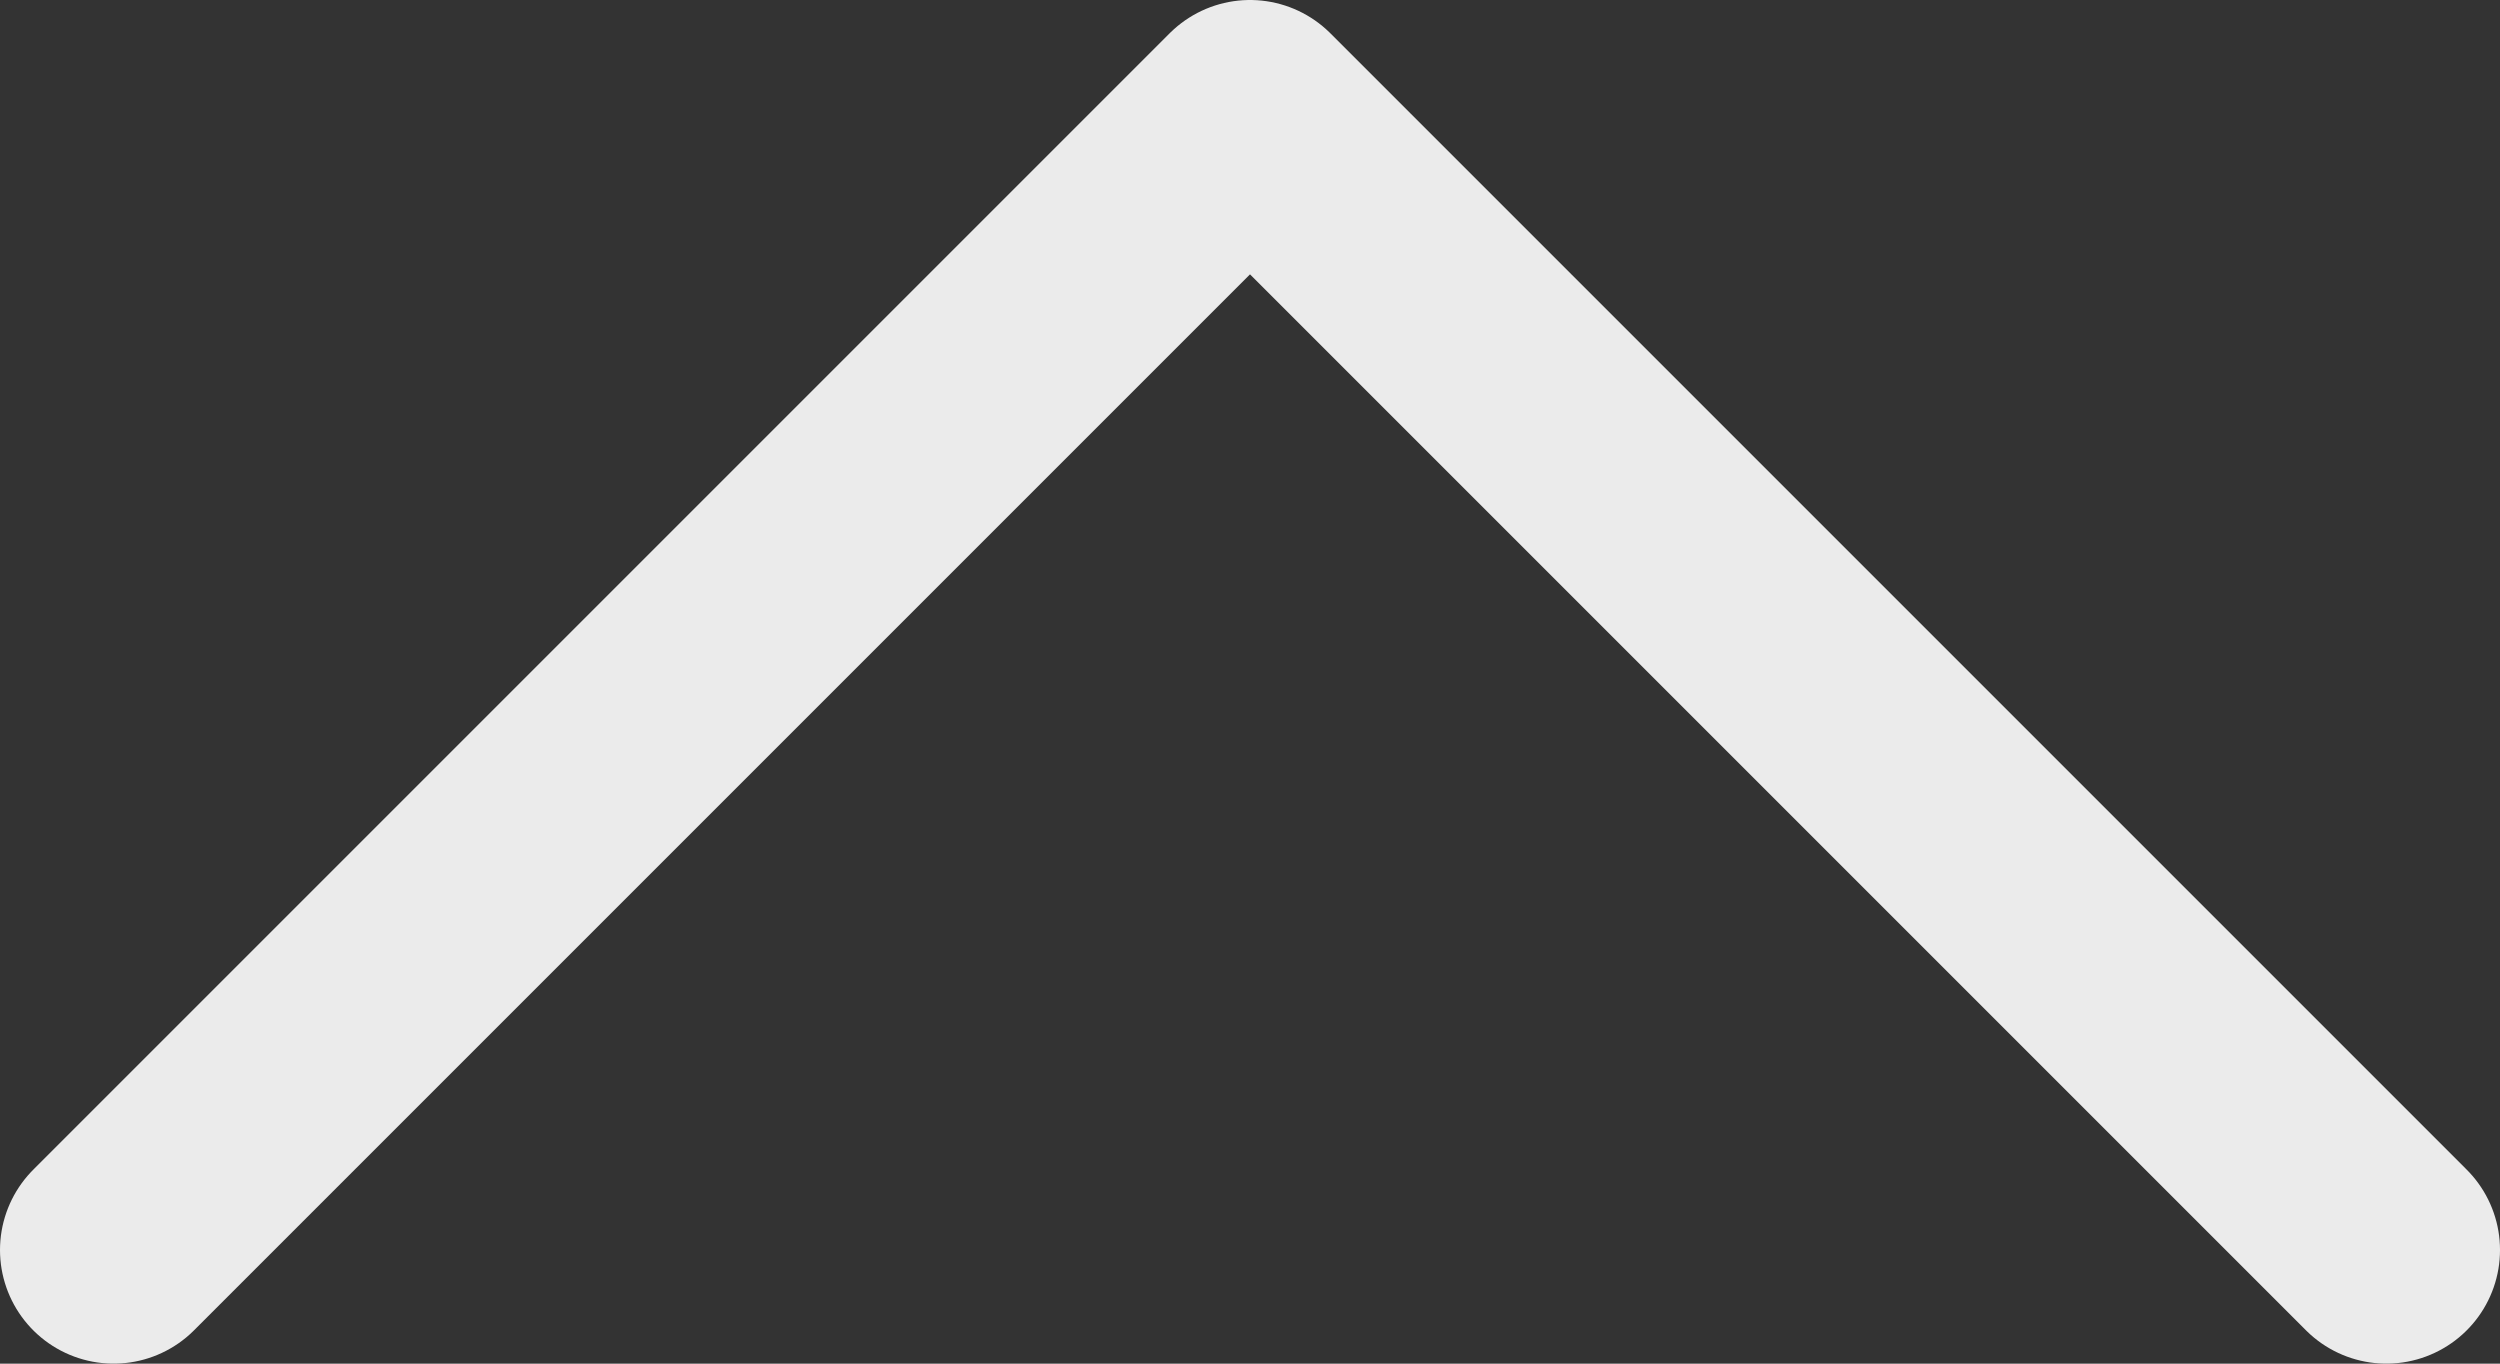 <svg width="22" height="12" fill="none" xmlns="http://www.w3.org/2000/svg"><rect width="100%" height="100%" fill="#333333" stroke="none"/><path d="M21 11L11 1 1 11" stroke="#EBEBEB" stroke-width="2" stroke-linecap="round" stroke-linejoin="round"/></svg>